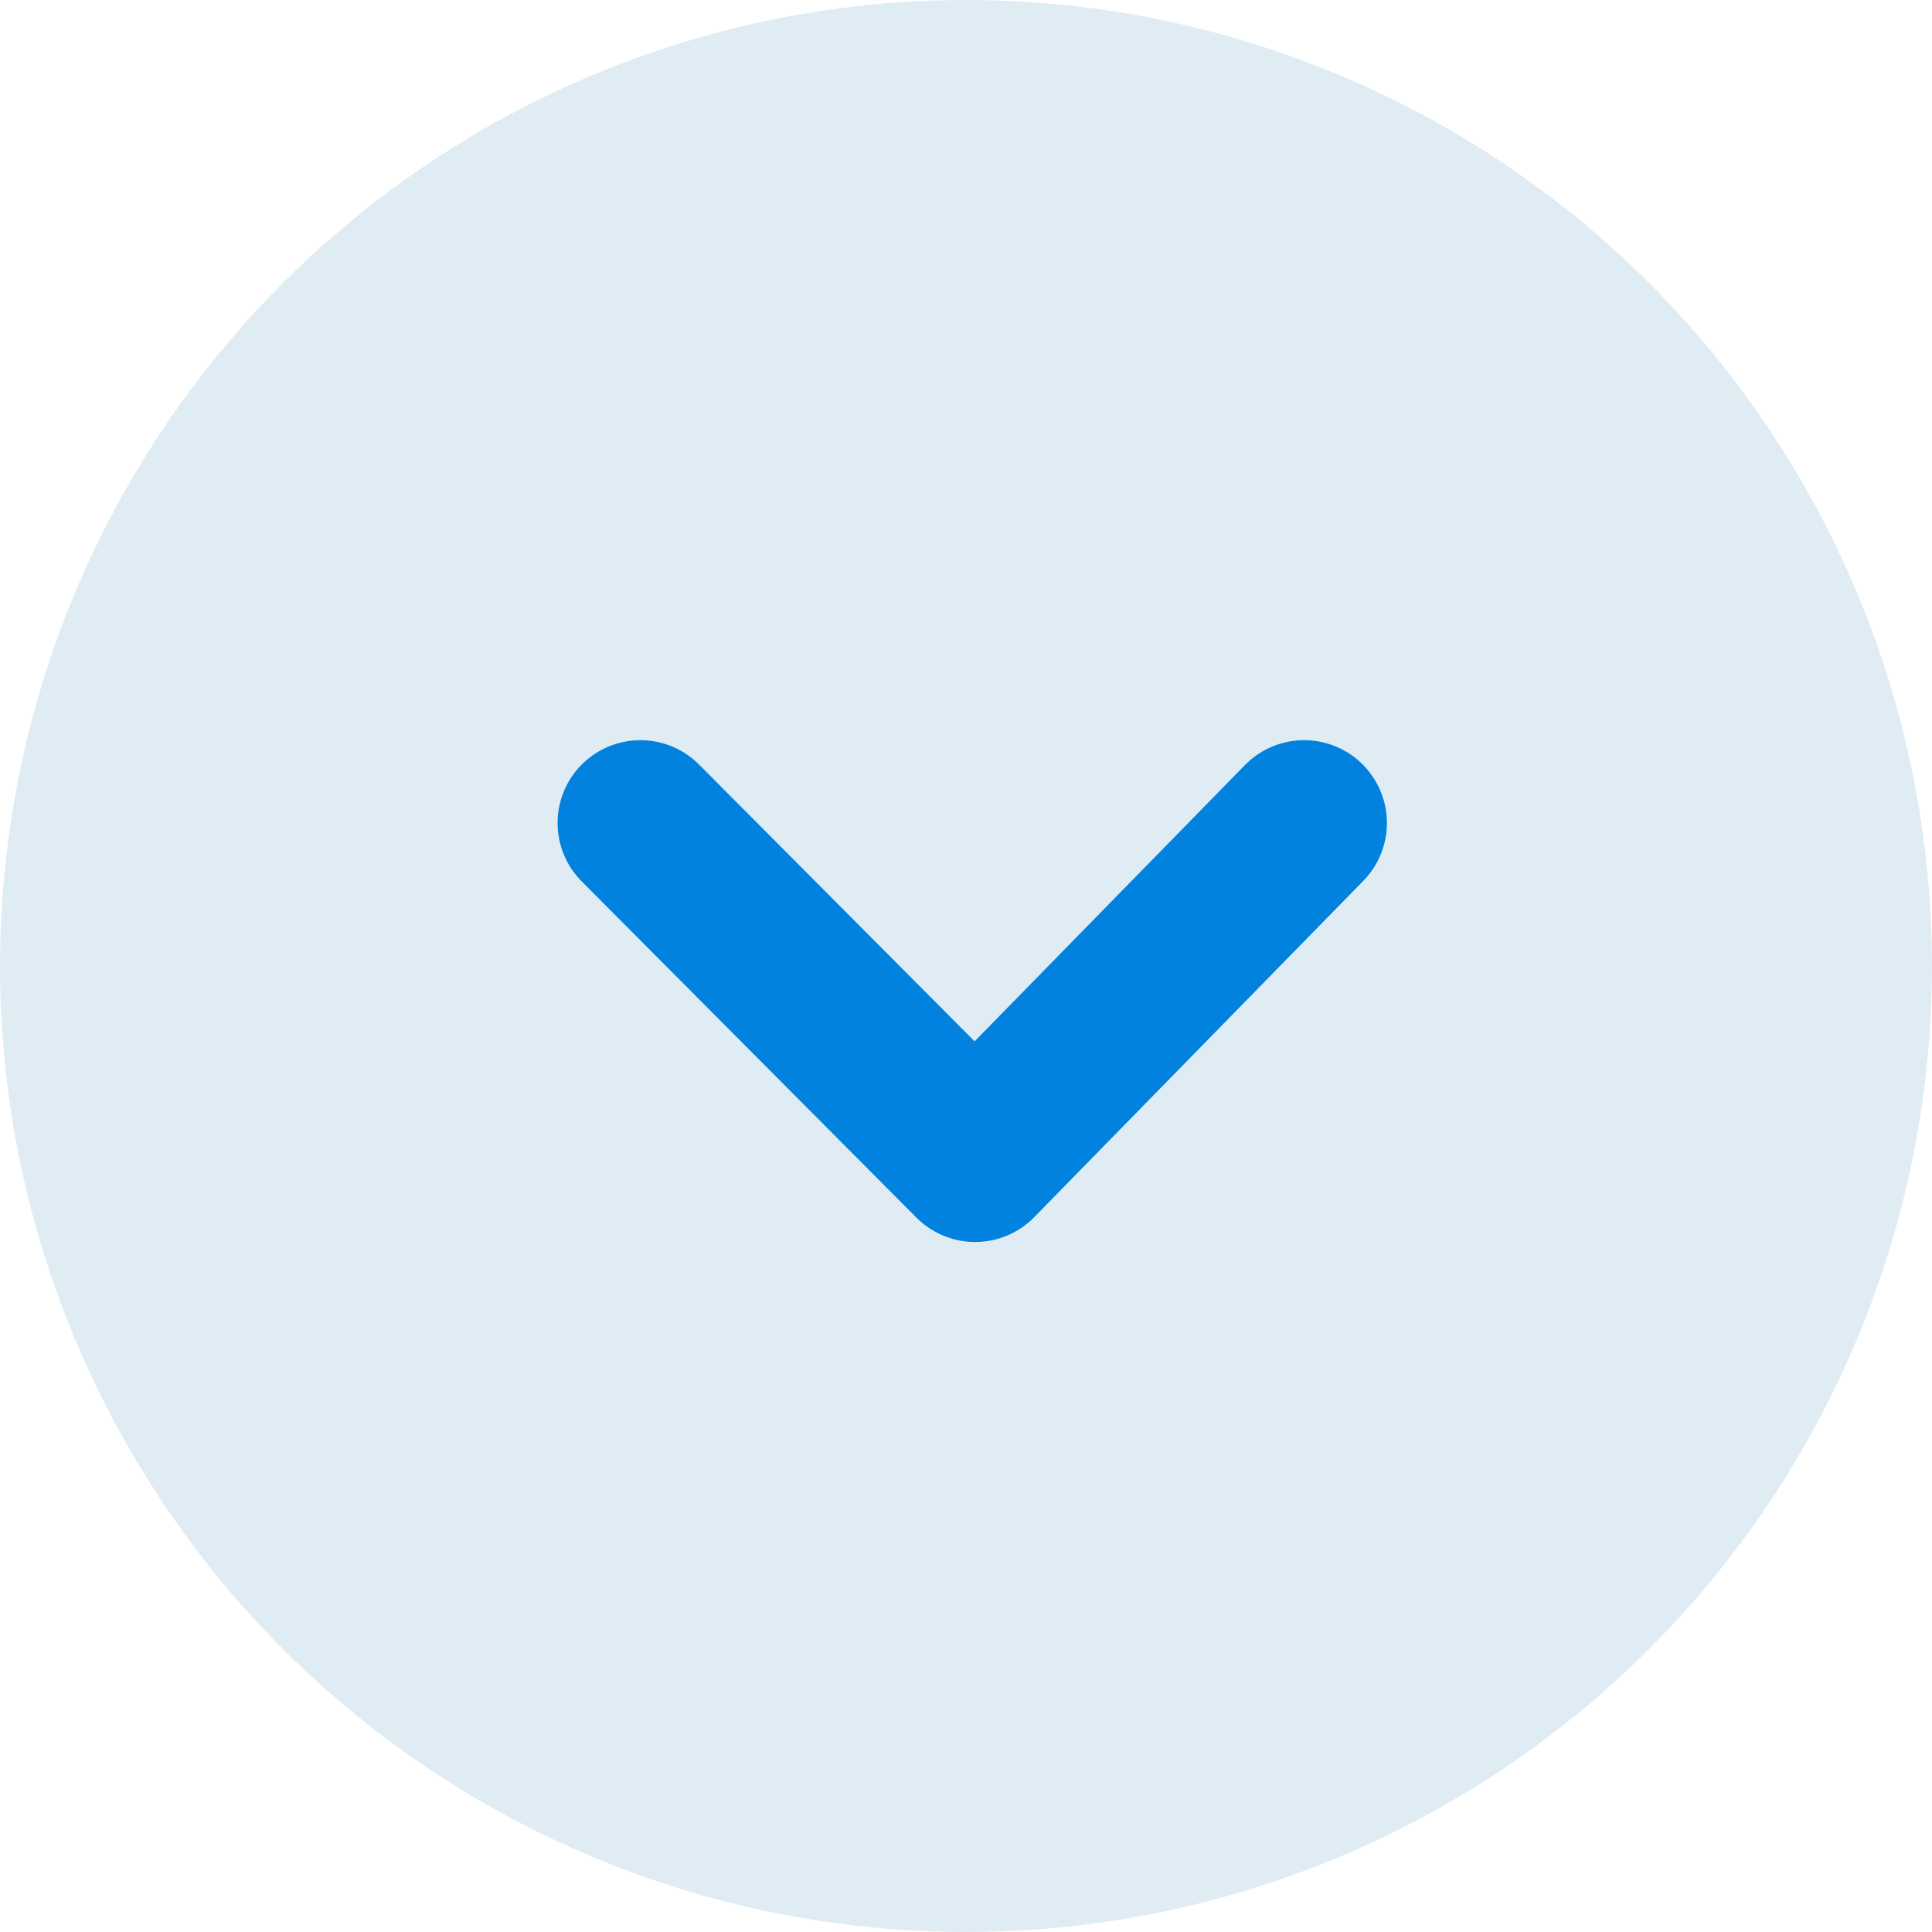 <?xml version="1.0" encoding="UTF-8"?>
<svg width="35px" height="35px" viewBox="0 0 35 35" version="1.1" xmlns="http://www.w3.org/2000/svg" xmlns:xlink="http://www.w3.org/1999/xlink">
    <!-- Generator: Sketch 54.1 (76490) - https://sketchapp.com -->
    <title>Group 5</title>
    <desc>Created with Sketch.</desc>
    <g id="Web" stroke="none" stroke-width="1" fill="none" fill-rule="evenodd">
        <g id="See-More-Tags-Copy-3" transform="translate(-630, -237)">
            <g id="Group-4" transform="translate(281, 160)">
                <g id="Group-5" transform="translate(366.5, 94.5) scale(1, -1) rotate(90) translate(-366.5, -94.5) translate(349, 77)">
                    <circle id="Oval-Copy-10" fill="#E0ECF4" cx="17.5" cy="17.5" r="17.5"></circle>
                    <polyline id="Line-3" stroke="#0082DE" stroke-width="3" stroke-linecap="round" stroke-linejoin="round" points="20.091 11.375 14 17.335 20.091 23.399"></polyline>
                </g>
            </g>
        </g>
    </g>
</svg>